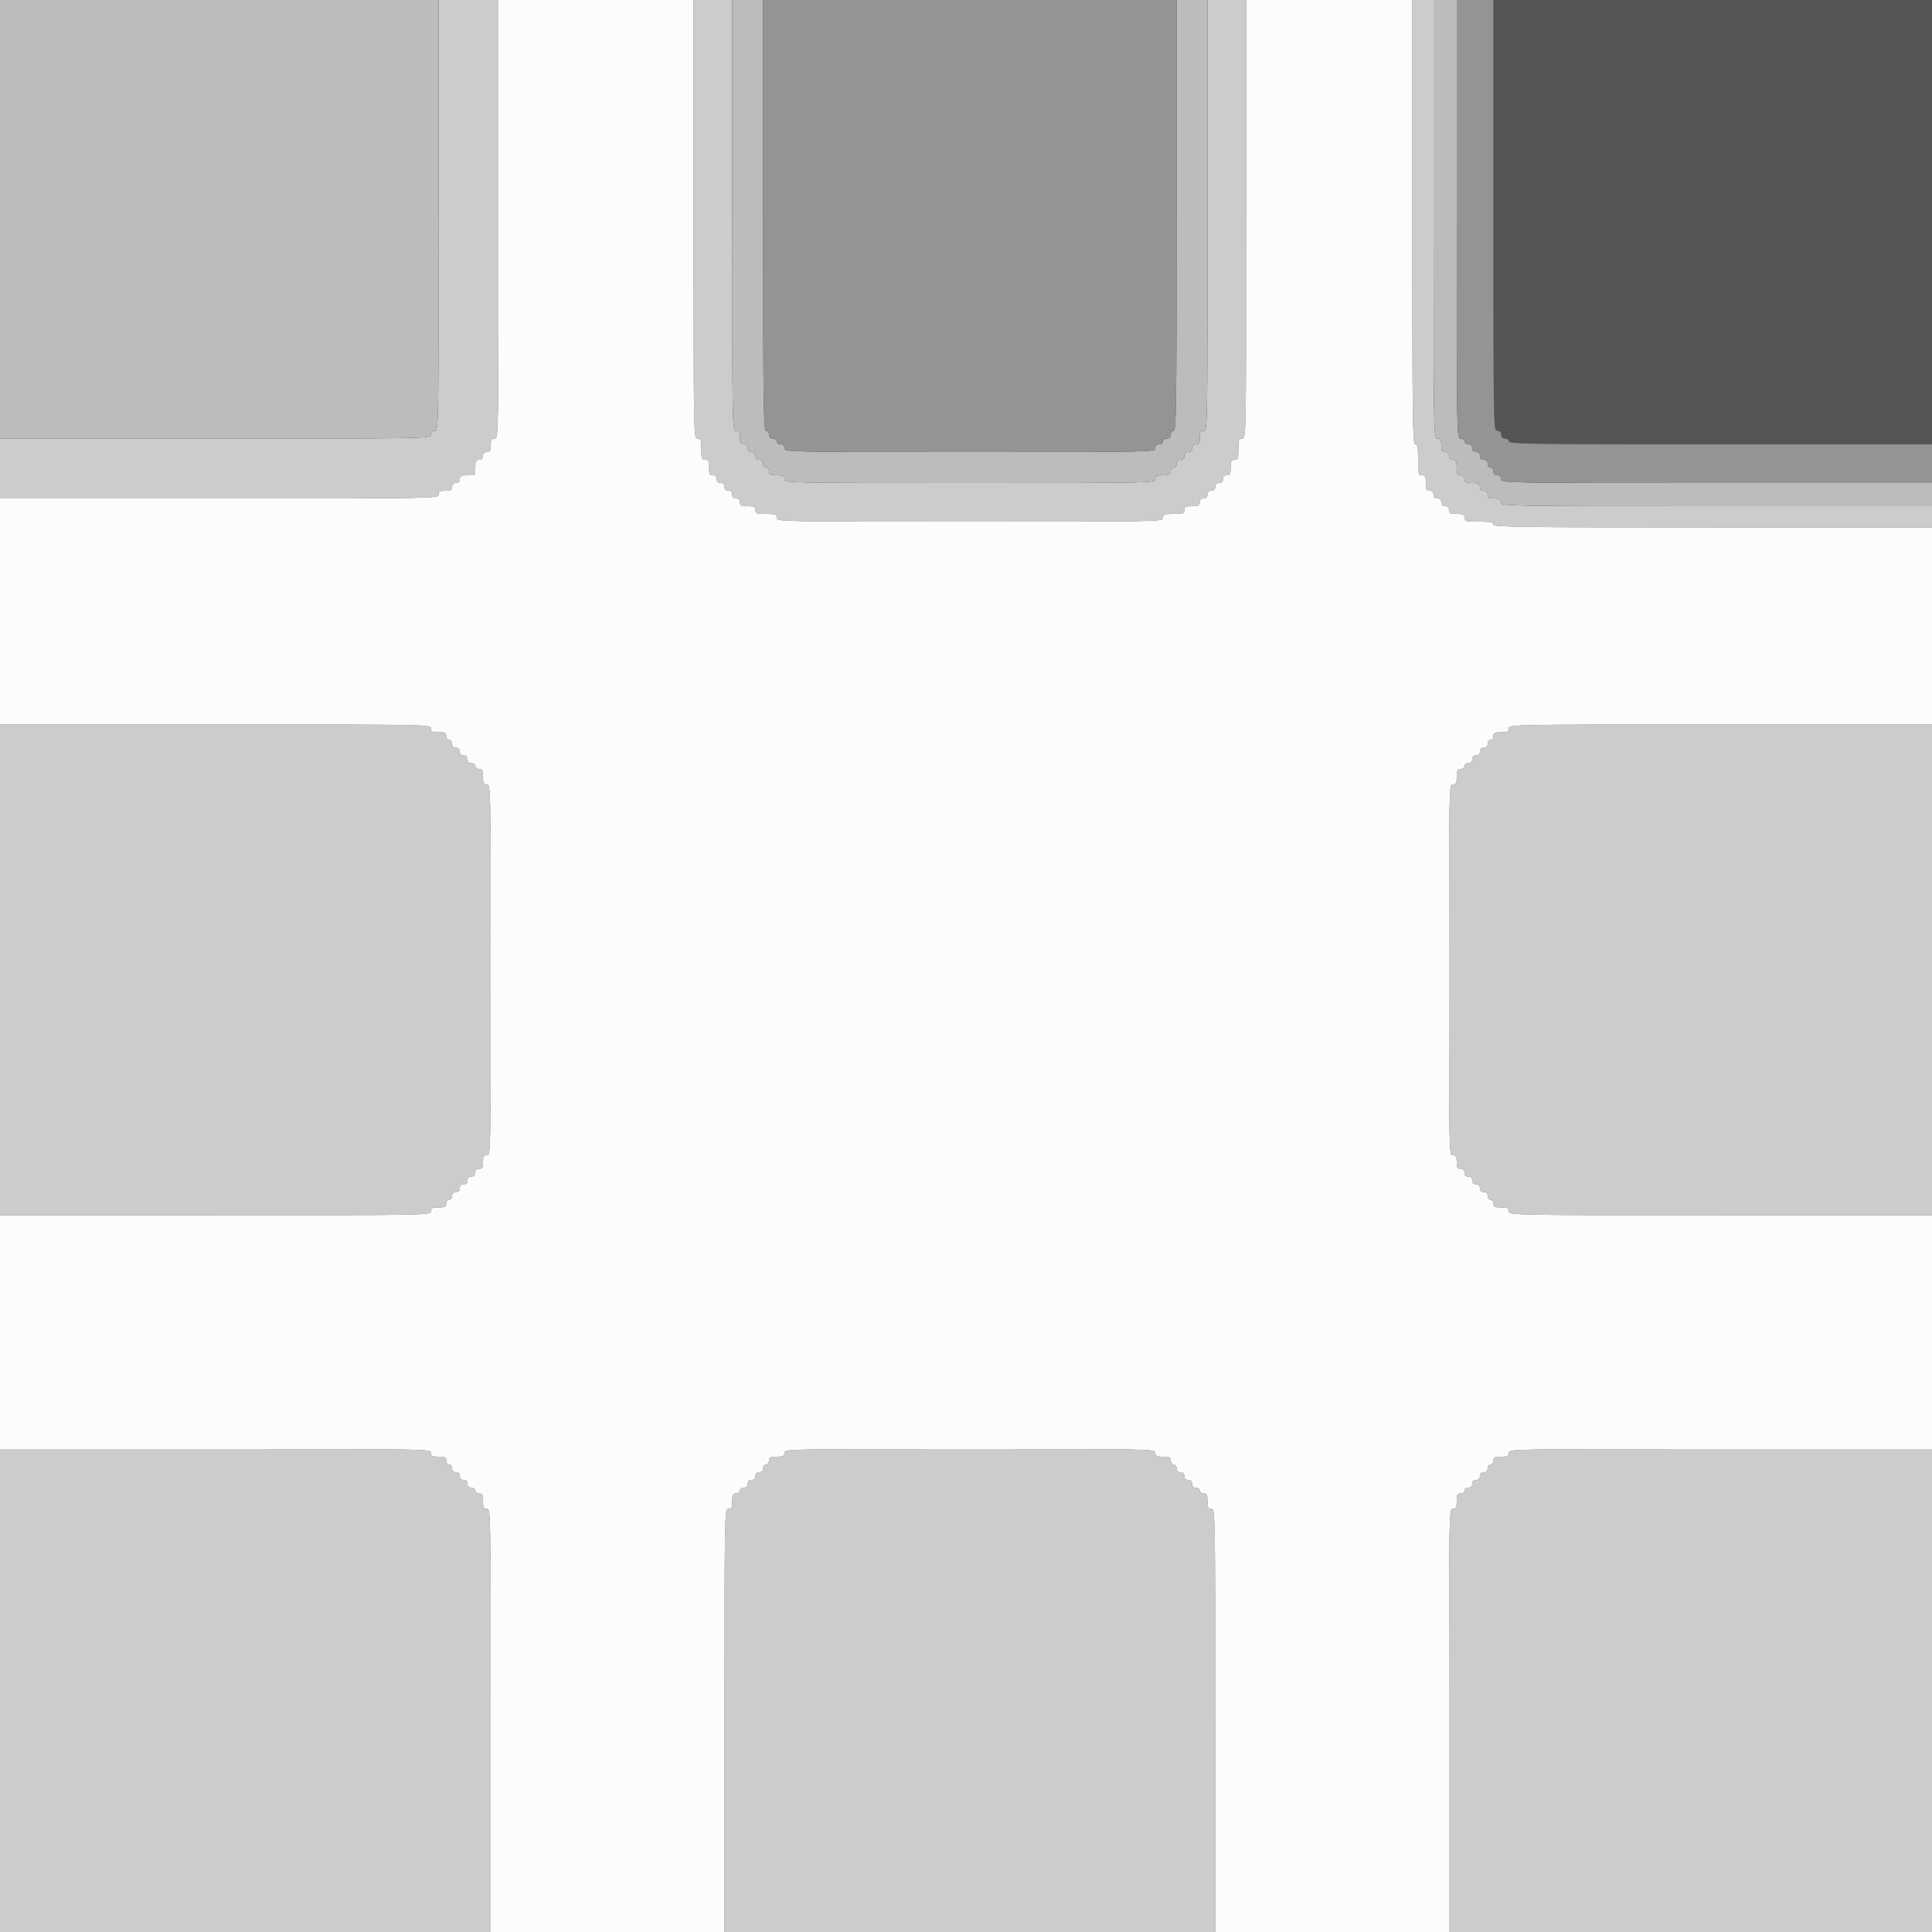 <svg id="svg" version="1.1" width="400" height="400" viewBox="0 0 400 400" xmlns="http://www.w3.org/2000/svg" xmlns:xlink="http://www.w3.org/1999/xlink" ><rect x="0" y="0" width="400" height="400" fill="#333333" stroke="none"/><g id="svgg"><path id="path0" d="M90.800 44.600 C 90.800 88.933,90.795 89.200,90.000 89.200 C 89.467 89.200,89.200 89.467,89.200 90.000 C 89.200 90.795,88.933 90.800,44.600 90.800 L 0.000 90.800 0.000 97.000 L 0.000 103.200 45.400 103.200 C 90.533 103.200,90.800 103.195,90.800 102.400 C 90.800 101.752,91.067 101.600,92.200 101.600 C 93.333 101.600,93.600 101.448,93.600 100.800 C 93.600 100.267,93.867 100.000,94.400 100.000 C 94.933 100.000,95.200 99.733,95.200 99.200 C 95.200 98.533,95.467 98.400,96.800 98.400 L 98.400 98.400 98.400 96.800 C 98.400 95.467,98.533 95.200,99.200 95.200 C 99.733 95.200,100.000 94.933,100.000 94.400 C 100.000 93.867,100.267 93.600,100.800 93.600 C 101.448 93.600,101.600 93.333,101.600 92.200 C 101.600 91.067,101.752 90.800,102.400 90.800 C 103.195 90.800,103.200 90.533,103.200 45.400 L 103.200 0.000 97.000 0.000 L 90.800 0.000 90.800 44.600 M143.600 45.400 C 143.600 90.533,143.605 90.800,144.400 90.800 C 145.103 90.800,145.200 91.067,145.200 93.000 C 145.200 94.933,145.297 95.200,146.000 95.200 C 146.667 95.200,146.800 95.467,146.800 96.800 C 146.800 98.133,146.933 98.400,147.600 98.400 C 148.133 98.400,148.400 98.667,148.400 99.200 C 148.400 99.733,148.667 100.000,149.200 100.000 C 149.733 100.000,150.000 100.267,150.000 100.800 C 150.000 101.333,150.267 101.600,150.800 101.600 C 151.333 101.600,151.600 101.867,151.600 102.400 C 151.600 102.933,151.867 103.200,152.400 103.200 C 152.933 103.200,153.200 103.467,153.200 104.000 C 153.200 104.667,153.467 104.800,154.800 104.800 C 156.133 104.800,156.400 104.933,156.400 105.600 C 156.400 106.303,156.667 106.400,158.600 106.400 C 160.533 106.400,160.800 106.497,160.800 107.200 C 160.800 107.995,161.067 108.000,200.800 108.000 C 240.533 108.000,240.800 107.995,240.800 107.200 C 240.800 106.497,241.067 106.400,243.000 106.400 C 244.933 106.400,245.200 106.303,245.200 105.600 C 245.200 104.933,245.467 104.800,246.800 104.800 C 248.133 104.800,248.400 104.667,248.400 104.000 C 248.400 103.467,248.667 103.200,249.200 103.200 C 249.733 103.200,250.000 102.933,250.000 102.400 C 250.000 101.867,250.267 101.600,250.800 101.600 C 251.333 101.600,251.600 101.333,251.600 100.800 C 251.600 100.267,251.867 100.000,252.400 100.000 C 252.933 100.000,253.200 99.733,253.200 99.200 C 253.200 98.667,253.467 98.400,254.000 98.400 C 254.667 98.400,254.800 98.133,254.800 96.800 C 254.800 95.467,254.933 95.200,255.600 95.200 C 256.303 95.200,256.400 94.933,256.400 93.000 C 256.400 91.067,256.497 90.800,257.200 90.800 C 257.995 90.800,258.000 90.533,258.000 45.400 L 258.000 0.000 254.000 0.000 L 250.000 0.000 250.000 44.600 C 250.000 88.933,249.995 89.200,249.200 89.200 C 248.552 89.200,248.400 89.467,248.400 90.600 C 248.400 91.733,248.248 92.000,247.600 92.000 C 247.067 92.000,246.800 92.267,246.800 92.800 C 246.800 93.333,246.533 93.600,246.000 93.600 C 245.467 93.600,245.200 93.867,245.200 94.400 C 245.200 94.933,244.933 95.200,244.400 95.200 C 243.867 95.200,243.600 95.467,243.600 96.000 C 243.600 96.444,243.333 96.800,243.000 96.800 C 242.667 96.800,242.400 97.156,242.400 97.600 C 242.400 98.267,242.133 98.400,240.800 98.400 C 239.467 98.400,239.200 98.533,239.200 99.200 C 239.200 99.994,238.933 100.000,200.800 100.000 C 162.667 100.000,162.400 99.994,162.400 99.200 C 162.400 98.533,162.133 98.400,160.800 98.400 C 159.467 98.400,159.200 98.267,159.200 97.600 C 159.200 97.156,158.933 96.800,158.600 96.800 C 158.267 96.800,158.000 96.444,158.000 96.000 C 158.000 95.467,157.733 95.200,157.200 95.200 C 156.667 95.200,156.400 94.933,156.400 94.400 C 156.400 93.867,156.133 93.600,155.600 93.600 C 155.067 93.600,154.800 93.333,154.800 92.800 C 154.800 92.267,154.533 92.000,154.000 92.000 C 153.352 92.000,153.200 91.733,153.200 90.600 C 153.200 89.467,153.048 89.200,152.400 89.200 C 151.605 89.200,151.600 88.933,151.600 44.600 L 151.600 0.000 147.600 0.000 L 143.600 0.000 143.600 45.400 M292.400 46.000 C 292.400 86.622,292.470 92.000,293.000 92.000 C 293.483 92.000,293.600 92.622,293.600 95.200 C 293.600 98.133,293.667 98.400,294.400 98.400 C 295.067 98.400,295.200 98.667,295.200 100.000 C 295.200 101.333,295.333 101.600,296.000 101.600 C 296.533 101.600,296.800 101.867,296.800 102.400 C 296.800 102.933,297.067 103.200,297.600 103.200 C 298.133 103.200,298.400 103.467,298.400 104.000 C 298.400 104.533,298.667 104.800,299.200 104.800 C 299.733 104.800,300.000 105.067,300.000 105.600 C 300.000 106.267,300.267 106.400,301.600 106.400 C 302.933 106.400,303.200 106.533,303.200 107.200 C 303.200 107.929,303.467 108.000,306.200 108.000 C 308.600 108.000,309.200 108.120,309.200 108.600 C 309.200 109.130,314.511 109.200,354.600 109.200 L 400.000 109.200 400.000 107.000 L 400.000 104.800 355.400 104.800 C 311.067 104.800,310.800 104.795,310.800 104.000 C 310.800 103.352,310.533 103.200,309.400 103.200 C 308.267 103.200,308.000 103.048,308.000 102.400 C 308.000 101.867,307.733 101.600,307.200 101.600 C 306.667 101.600,306.400 101.333,306.400 100.800 C 306.400 100.133,306.133 100.000,304.800 100.000 C 303.467 100.000,303.200 99.867,303.200 99.200 C 303.200 98.667,302.933 98.400,302.400 98.400 C 301.733 98.400,301.600 98.133,301.600 96.800 C 301.600 95.467,301.467 95.200,300.800 95.200 C 300.267 95.200,300.000 94.933,300.000 94.400 C 300.000 93.867,299.733 93.600,299.200 93.600 C 298.552 93.600,298.400 93.333,298.400 92.200 C 298.400 91.067,298.248 90.800,297.600 90.800 C 296.805 90.800,296.800 90.533,296.800 45.400 L 296.800 0.000 294.600 0.000 L 292.400 0.000 292.400 46.000 M0.000 200.800 L 0.000 251.600 44.600 251.600 C 88.933 251.600,89.200 251.595,89.200 250.800 C 89.200 250.133,89.467 250.000,90.800 250.000 C 92.133 250.000,92.400 249.867,92.400 249.200 C 92.400 248.756,92.667 248.400,93.000 248.400 C 93.333 248.400,93.600 248.044,93.600 247.600 C 93.600 247.067,93.867 246.800,94.400 246.800 C 94.933 246.800,95.200 246.533,95.200 246.000 C 95.200 245.467,95.467 245.200,96.000 245.200 C 96.533 245.200,96.800 244.933,96.800 244.400 C 96.800 243.867,97.067 243.600,97.600 243.600 C 98.133 243.600,98.400 243.333,98.400 242.800 C 98.400 242.267,98.667 242.000,99.200 242.000 C 99.848 242.000,100.000 241.733,100.000 240.600 C 100.000 239.467,100.152 239.200,100.800 239.200 C 101.594 239.200,101.600 238.933,101.600 200.800 C 101.600 162.667,101.594 162.400,100.800 162.400 C 100.133 162.400,100.000 162.133,100.000 160.800 C 100.000 159.467,99.867 159.200,99.200 159.200 C 98.756 159.200,98.400 158.933,98.400 158.600 C 98.400 158.267,98.044 158.000,97.600 158.000 C 97.067 158.000,96.800 157.733,96.800 157.200 C 96.800 156.667,96.533 156.400,96.000 156.400 C 95.467 156.400,95.200 156.133,95.200 155.600 C 95.200 155.067,94.933 154.800,94.400 154.800 C 93.867 154.800,93.600 154.533,93.600 154.000 C 93.600 153.556,93.333 153.200,93.000 153.200 C 92.667 153.200,92.400 152.844,92.400 152.400 C 92.400 151.733,92.133 151.600,90.800 151.600 C 89.467 151.600,89.200 151.467,89.200 150.800 C 89.200 150.005,88.933 150.000,44.600 150.000 L 0.000 150.000 0.000 200.800 M312.400 150.800 C 312.400 151.467,312.133 151.600,310.800 151.600 C 309.467 151.600,309.200 151.733,309.200 152.400 C 309.200 152.844,308.933 153.200,308.600 153.200 C 308.267 153.200,308.000 153.556,308.000 154.000 C 308.000 154.533,307.733 154.800,307.200 154.800 C 306.667 154.800,306.400 155.067,306.400 155.600 C 306.400 156.133,306.133 156.400,305.600 156.400 C 305.067 156.400,304.800 156.667,304.800 157.200 C 304.800 157.733,304.533 158.000,304.000 158.000 C 303.556 158.000,303.200 158.267,303.200 158.600 C 303.200 158.933,302.844 159.200,302.400 159.200 C 301.733 159.200,301.600 159.467,301.600 160.800 C 301.600 162.133,301.467 162.400,300.800 162.400 C 300.006 162.400,300.000 162.667,300.000 200.800 C 300.000 238.933,300.006 239.200,300.800 239.200 C 301.448 239.200,301.600 239.467,301.600 240.600 C 301.600 241.733,301.752 242.000,302.400 242.000 C 302.933 242.000,303.200 242.267,303.200 242.800 C 303.200 243.333,303.467 243.600,304.000 243.600 C 304.533 243.600,304.800 243.867,304.800 244.400 C 304.800 244.933,305.067 245.200,305.600 245.200 C 306.133 245.200,306.400 245.467,306.400 246.000 C 306.400 246.533,306.667 246.800,307.200 246.800 C 307.733 246.800,308.000 247.067,308.000 247.600 C 308.000 248.044,308.267 248.400,308.600 248.400 C 308.933 248.400,309.200 248.756,309.200 249.200 C 309.200 249.867,309.467 250.000,310.800 250.000 C 312.133 250.000,312.400 250.133,312.400 250.800 C 312.400 251.595,312.667 251.600,356.200 251.600 L 400.000 251.600 400.000 200.800 L 400.000 150.000 356.200 150.000 C 312.667 150.000,312.400 150.005,312.400 150.800 M0.000 350.000 L 0.000 400.000 50.800 400.000 L 101.600 400.000 101.600 356.200 C 101.600 312.667,101.595 312.400,100.800 312.400 C 100.133 312.400,100.000 312.133,100.000 310.800 C 100.000 309.467,99.867 309.200,99.200 309.200 C 98.756 309.200,98.400 308.933,98.400 308.600 C 98.400 308.267,98.044 308.000,97.600 308.000 C 97.067 308.000,96.800 307.733,96.800 307.200 C 96.800 306.667,96.533 306.400,96.000 306.400 C 95.467 306.400,95.200 306.133,95.200 305.600 C 95.200 305.067,94.933 304.800,94.400 304.800 C 93.867 304.800,93.600 304.533,93.600 304.000 C 93.600 303.556,93.333 303.200,93.000 303.200 C 92.667 303.200,92.400 302.844,92.400 302.400 C 92.400 301.733,92.133 301.600,90.800 301.600 C 89.467 301.600,89.200 301.467,89.200 300.800 C 89.200 300.005,88.933 300.000,44.600 300.000 L 0.000 300.000 0.000 350.000 M162.400 300.800 C 162.400 301.467,162.133 301.600,160.800 301.600 C 159.467 301.600,159.200 301.733,159.200 302.400 C 159.200 302.844,158.933 303.200,158.600 303.200 C 158.267 303.200,158.000 303.556,158.000 304.000 C 158.000 304.533,157.733 304.800,157.200 304.800 C 156.667 304.800,156.400 305.067,156.400 305.600 C 156.400 306.133,156.133 306.400,155.600 306.400 C 155.067 306.400,154.800 306.667,154.800 307.200 C 154.800 307.733,154.533 308.000,154.000 308.000 C 153.556 308.000,153.200 308.267,153.200 308.600 C 153.200 308.933,152.844 309.200,152.400 309.200 C 151.733 309.200,151.600 309.467,151.600 310.800 C 151.600 312.133,151.467 312.400,150.800 312.400 C 150.005 312.400,150.000 312.667,150.000 356.200 L 150.000 400.000 200.800 400.000 L 251.600 400.000 251.600 356.200 C 251.600 312.667,251.595 312.400,250.800 312.400 C 250.133 312.400,250.000 312.133,250.000 310.800 C 250.000 309.467,249.867 309.200,249.200 309.200 C 248.756 309.200,248.400 308.933,248.400 308.600 C 248.400 308.267,248.044 308.000,247.600 308.000 C 247.067 308.000,246.800 307.733,246.800 307.200 C 246.800 306.667,246.533 306.400,246.000 306.400 C 245.467 306.400,245.200 306.133,245.200 305.600 C 245.200 305.067,244.933 304.800,244.400 304.800 C 243.867 304.800,243.600 304.533,243.600 304.000 C 243.600 303.556,243.333 303.200,243.000 303.200 C 242.667 303.200,242.400 302.844,242.400 302.400 C 242.400 301.733,242.133 301.600,240.800 301.600 C 239.467 301.600,239.200 301.467,239.200 300.800 C 239.200 300.006,238.933 300.000,200.800 300.000 C 162.667 300.000,162.400 300.006,162.400 300.800 M312.400 300.800 C 312.400 301.467,312.133 301.600,310.800 301.600 C 309.467 301.600,309.200 301.733,309.200 302.400 C 309.200 302.844,308.933 303.200,308.600 303.200 C 308.267 303.200,308.000 303.556,308.000 304.000 C 308.000 304.533,307.733 304.800,307.200 304.800 C 306.667 304.800,306.400 305.067,306.400 305.600 C 306.400 306.133,306.133 306.400,305.600 306.400 C 305.067 306.400,304.800 306.667,304.800 307.200 C 304.800 307.733,304.533 308.000,304.000 308.000 C 303.556 308.000,303.200 308.267,303.200 308.600 C 303.200 308.933,302.844 309.200,302.400 309.200 C 301.733 309.200,301.600 309.467,301.600 310.800 C 301.600 312.133,301.467 312.400,300.800 312.400 C 300.005 312.400,300.000 312.667,300.000 356.200 L 300.000 400.000 350.000 400.000 L 400.000 400.000 400.000 350.000 L 400.000 300.000 356.200 300.000 C 312.667 300.000,312.400 300.005,312.400 300.800 " stroke="none" fill="#cccccc" fill-rule="evenodd"></path><path id="path1" d="M103.200 45.400 C 103.200 90.533,103.195 90.800,102.400 90.800 C 101.752 90.800,101.600 91.067,101.600 92.200 C 101.600 93.333,101.448 93.600,100.800 93.600 C 100.267 93.600,100.000 93.867,100.000 94.400 C 100.000 94.933,99.733 95.200,99.200 95.200 C 98.533 95.200,98.400 95.467,98.400 96.800 L 98.400 98.400 96.800 98.400 C 95.467 98.400,95.200 98.533,95.200 99.200 C 95.200 99.733,94.933 100.000,94.400 100.000 C 93.867 100.000,93.600 100.267,93.600 100.800 C 93.600 101.448,93.333 101.600,92.200 101.600 C 91.067 101.600,90.800 101.752,90.800 102.400 C 90.800 103.195,90.533 103.200,45.400 103.200 L 0.000 103.200 0.000 126.600 L 0.000 150.000 44.600 150.000 C 88.933 150.000,89.200 150.005,89.200 150.800 C 89.200 151.467,89.467 151.600,90.800 151.600 C 92.133 151.600,92.400 151.733,92.400 152.400 C 92.400 152.844,92.667 153.200,93.000 153.200 C 93.333 153.200,93.600 153.556,93.600 154.000 C 93.600 154.533,93.867 154.800,94.400 154.800 C 94.933 154.800,95.200 155.067,95.200 155.600 C 95.200 156.133,95.467 156.400,96.000 156.400 C 96.533 156.400,96.800 156.667,96.800 157.200 C 96.800 157.733,97.067 158.000,97.600 158.000 C 98.044 158.000,98.400 158.267,98.400 158.600 C 98.400 158.933,98.756 159.200,99.200 159.200 C 99.867 159.200,100.000 159.467,100.000 160.800 C 100.000 162.133,100.133 162.400,100.800 162.400 C 101.594 162.400,101.600 162.667,101.600 200.800 C 101.600 238.933,101.594 239.200,100.800 239.200 C 100.152 239.200,100.000 239.467,100.000 240.600 C 100.000 241.733,99.848 242.000,99.200 242.000 C 98.667 242.000,98.400 242.267,98.400 242.800 C 98.400 243.333,98.133 243.600,97.600 243.600 C 97.067 243.600,96.800 243.867,96.800 244.400 C 96.800 244.933,96.533 245.200,96.000 245.200 C 95.467 245.200,95.200 245.467,95.200 246.000 C 95.200 246.533,94.933 246.800,94.400 246.800 C 93.867 246.800,93.600 247.067,93.600 247.600 C 93.600 248.044,93.333 248.400,93.000 248.400 C 92.667 248.400,92.400 248.756,92.400 249.200 C 92.400 249.867,92.133 250.000,90.800 250.000 C 89.467 250.000,89.200 250.133,89.200 250.800 C 89.200 251.595,88.933 251.600,44.600 251.600 L 0.000 251.600 0.000 275.800 L 0.000 300.000 44.600 300.000 C 88.933 300.000,89.200 300.005,89.200 300.800 C 89.200 301.467,89.467 301.600,90.800 301.600 C 92.133 301.600,92.400 301.733,92.400 302.400 C 92.400 302.844,92.667 303.200,93.000 303.200 C 93.333 303.200,93.600 303.556,93.600 304.000 C 93.600 304.533,93.867 304.800,94.400 304.800 C 94.933 304.800,95.200 305.067,95.200 305.600 C 95.200 306.133,95.467 306.400,96.000 306.400 C 96.533 306.400,96.800 306.667,96.800 307.200 C 96.800 307.733,97.067 308.000,97.600 308.000 C 98.044 308.000,98.400 308.267,98.400 308.600 C 98.400 308.933,98.756 309.200,99.200 309.200 C 99.867 309.200,100.000 309.467,100.000 310.800 C 100.000 312.133,100.133 312.400,100.800 312.400 C 101.595 312.400,101.600 312.667,101.600 356.200 L 101.600 400.000 125.800 400.000 L 150.000 400.000 150.000 356.200 C 150.000 312.667,150.005 312.400,150.800 312.400 C 151.467 312.400,151.600 312.133,151.600 310.800 C 151.600 309.467,151.733 309.200,152.400 309.200 C 152.844 309.200,153.200 308.933,153.200 308.600 C 153.200 308.267,153.556 308.000,154.000 308.000 C 154.533 308.000,154.800 307.733,154.800 307.200 C 154.800 306.667,155.067 306.400,155.600 306.400 C 156.133 306.400,156.400 306.133,156.400 305.600 C 156.400 305.067,156.667 304.800,157.200 304.800 C 157.733 304.800,158.000 304.533,158.000 304.000 C 158.000 303.556,158.267 303.200,158.600 303.200 C 158.933 303.200,159.200 302.844,159.200 302.400 C 159.200 301.733,159.467 301.600,160.800 301.600 C 162.133 301.600,162.400 301.467,162.400 300.800 C 162.400 300.006,162.667 300.000,200.800 300.000 C 238.933 300.000,239.200 300.006,239.200 300.800 C 239.200 301.467,239.467 301.600,240.800 301.600 C 242.133 301.600,242.400 301.733,242.400 302.400 C 242.400 302.844,242.667 303.200,243.000 303.200 C 243.333 303.200,243.600 303.556,243.600 304.000 C 243.600 304.533,243.867 304.800,244.400 304.800 C 244.933 304.800,245.200 305.067,245.200 305.600 C 245.200 306.133,245.467 306.400,246.000 306.400 C 246.533 306.400,246.800 306.667,246.800 307.200 C 246.800 307.733,247.067 308.000,247.600 308.000 C 248.044 308.000,248.400 308.267,248.400 308.600 C 248.400 308.933,248.756 309.200,249.200 309.200 C 249.867 309.200,250.000 309.467,250.000 310.800 C 250.000 312.133,250.133 312.400,250.800 312.400 C 251.595 312.400,251.600 312.667,251.600 356.200 L 251.600 400.000 275.800 400.000 L 300.000 400.000 300.000 356.200 C 300.000 312.667,300.005 312.400,300.800 312.400 C 301.467 312.400,301.600 312.133,301.600 310.800 C 301.600 309.467,301.733 309.200,302.400 309.200 C 302.844 309.200,303.200 308.933,303.200 308.600 C 303.200 308.267,303.556 308.000,304.000 308.000 C 304.533 308.000,304.800 307.733,304.800 307.200 C 304.800 306.667,305.067 306.400,305.600 306.400 C 306.133 306.400,306.400 306.133,306.400 305.600 C 306.400 305.067,306.667 304.800,307.200 304.800 C 307.733 304.800,308.000 304.533,308.000 304.000 C 308.000 303.556,308.267 303.200,308.600 303.200 C 308.933 303.200,309.200 302.844,309.200 302.400 C 309.200 301.733,309.467 301.600,310.800 301.600 C 312.133 301.600,312.400 301.467,312.400 300.800 C 312.400 300.005,312.667 300.000,356.200 300.000 L 400.000 300.000 400.000 275.800 L 400.000 251.600 356.200 251.600 C 312.667 251.600,312.400 251.595,312.400 250.800 C 312.400 250.133,312.133 250.000,310.800 250.000 C 309.467 250.000,309.200 249.867,309.200 249.200 C 309.200 248.756,308.933 248.400,308.600 248.400 C 308.267 248.400,308.000 248.044,308.000 247.600 C 308.000 247.067,307.733 246.800,307.200 246.800 C 306.667 246.800,306.400 246.533,306.400 246.000 C 306.400 245.467,306.133 245.200,305.600 245.200 C 305.067 245.200,304.800 244.933,304.800 244.400 C 304.800 243.867,304.533 243.600,304.000 243.600 C 303.467 243.600,303.200 243.333,303.200 242.800 C 303.200 242.267,302.933 242.000,302.400 242.000 C 301.752 242.000,301.600 241.733,301.600 240.600 C 301.600 239.467,301.448 239.200,300.800 239.200 C 300.006 239.200,300.000 238.933,300.000 200.800 C 300.000 162.667,300.006 162.400,300.800 162.400 C 301.467 162.400,301.600 162.133,301.600 160.800 C 301.600 159.467,301.733 159.200,302.400 159.200 C 302.844 159.200,303.200 158.933,303.200 158.600 C 303.200 158.267,303.556 158.000,304.000 158.000 C 304.533 158.000,304.800 157.733,304.800 157.200 C 304.800 156.667,305.067 156.400,305.600 156.400 C 306.133 156.400,306.400 156.133,306.400 155.600 C 306.400 155.067,306.667 154.800,307.200 154.800 C 307.733 154.800,308.000 154.533,308.000 154.000 C 308.000 153.556,308.267 153.200,308.600 153.200 C 308.933 153.200,309.200 152.844,309.200 152.400 C 309.200 151.733,309.467 151.600,310.800 151.600 C 312.133 151.600,312.400 151.467,312.400 150.800 C 312.400 150.005,312.667 150.000,356.200 150.000 L 400.000 150.000 400.000 129.600 L 400.000 109.200 354.600 109.200 C 314.511 109.200,309.200 109.130,309.200 108.600 C 309.200 108.120,308.600 108.000,306.200 108.000 C 303.467 108.000,303.200 107.929,303.200 107.200 C 303.200 106.533,302.933 106.400,301.600 106.400 C 300.267 106.400,300.000 106.267,300.000 105.600 C 300.000 105.067,299.733 104.800,299.200 104.800 C 298.667 104.800,298.400 104.533,298.400 104.000 C 298.400 103.467,298.133 103.200,297.600 103.200 C 297.067 103.200,296.800 102.933,296.800 102.400 C 296.800 101.867,296.533 101.600,296.000 101.600 C 295.333 101.600,295.200 101.333,295.200 100.000 C 295.200 98.667,295.067 98.400,294.400 98.400 C 293.667 98.400,293.600 98.133,293.600 95.200 C 293.600 92.622,293.483 92.000,293.000 92.000 C 292.470 92.000,292.400 86.622,292.400 46.000 L 292.400 0.000 275.200 0.000 L 258.000 0.000 258.000 45.400 C 258.000 90.533,257.995 90.800,257.200 90.800 C 256.497 90.800,256.400 91.067,256.400 93.000 C 256.400 94.933,256.303 95.200,255.600 95.200 C 254.933 95.200,254.800 95.467,254.800 96.800 C 254.800 98.133,254.667 98.400,254.000 98.400 C 253.467 98.400,253.200 98.667,253.200 99.200 C 253.200 99.733,252.933 100.000,252.400 100.000 C 251.867 100.000,251.600 100.267,251.600 100.800 C 251.600 101.333,251.333 101.600,250.800 101.600 C 250.267 101.600,250.000 101.867,250.000 102.400 C 250.000 102.933,249.733 103.200,249.200 103.200 C 248.667 103.200,248.400 103.467,248.400 104.000 C 248.400 104.667,248.133 104.800,246.800 104.800 C 245.467 104.800,245.200 104.933,245.200 105.600 C 245.200 106.303,244.933 106.400,243.000 106.400 C 241.067 106.400,240.800 106.497,240.800 107.200 C 240.800 107.995,240.533 108.000,200.800 108.000 C 161.067 108.000,160.800 107.995,160.800 107.200 C 160.800 106.497,160.533 106.400,158.600 106.400 C 156.667 106.400,156.400 106.303,156.400 105.600 C 156.400 104.933,156.133 104.800,154.800 104.800 C 153.467 104.800,153.200 104.667,153.200 104.000 C 153.200 103.467,152.933 103.200,152.400 103.200 C 151.867 103.200,151.600 102.933,151.600 102.400 C 151.600 101.867,151.333 101.600,150.800 101.600 C 150.267 101.600,150.000 101.333,150.000 100.800 C 150.000 100.267,149.733 100.000,149.200 100.000 C 148.667 100.000,148.400 99.733,148.400 99.200 C 148.400 98.667,148.133 98.400,147.600 98.400 C 146.933 98.400,146.800 98.133,146.800 96.800 C 146.800 95.467,146.667 95.200,146.000 95.200 C 145.297 95.200,145.200 94.933,145.200 93.000 C 145.200 91.067,145.103 90.800,144.400 90.800 C 143.605 90.800,143.600 90.533,143.600 45.400 L 143.600 0.000 123.400 0.000 L 103.200 0.000 103.200 45.400 " stroke="none" fill="#fcfcfc" fill-rule="evenodd"></path><path id="path2" d="M0.000 45.400 L 0.000 90.800 44.600 90.800 C 88.933 90.800,89.200 90.795,89.200 90.000 C 89.200 89.467,89.467 89.200,90.000 89.200 C 90.795 89.200,90.800 88.933,90.800 44.600 L 90.800 0.000 45.400 0.000 L 0.000 0.000 0.000 45.400 M151.600 44.600 C 151.600 88.933,151.605 89.200,152.400 89.200 C 153.048 89.200,153.200 89.467,153.200 90.600 C 153.200 91.733,153.352 92.000,154.000 92.000 C 154.533 92.000,154.800 92.267,154.800 92.800 C 154.800 93.333,155.067 93.600,155.600 93.600 C 156.133 93.600,156.400 93.867,156.400 94.400 C 156.400 94.933,156.667 95.200,157.200 95.200 C 157.733 95.200,158.000 95.467,158.000 96.000 C 158.000 96.444,158.267 96.800,158.600 96.800 C 158.933 96.800,159.200 97.156,159.200 97.600 C 159.200 98.267,159.467 98.400,160.800 98.400 C 162.133 98.400,162.400 98.533,162.400 99.200 C 162.400 99.994,162.667 100.000,200.800 100.000 C 238.933 100.000,239.200 99.994,239.200 99.200 C 239.200 98.533,239.467 98.400,240.800 98.400 C 242.133 98.400,242.400 98.267,242.400 97.600 C 242.400 97.156,242.667 96.800,243.000 96.800 C 243.333 96.800,243.600 96.444,243.600 96.000 C 243.600 95.467,243.867 95.200,244.400 95.200 C 244.933 95.200,245.200 94.933,245.200 94.400 C 245.200 93.867,245.467 93.600,246.000 93.600 C 246.533 93.600,246.800 93.333,246.800 92.800 C 246.800 92.267,247.067 92.000,247.600 92.000 C 248.248 92.000,248.400 91.733,248.400 90.600 C 248.400 89.467,248.552 89.200,249.200 89.200 C 249.995 89.200,250.000 88.933,250.000 44.600 L 250.000 0.000 246.800 0.000 L 243.600 0.000 243.600 44.600 C 243.600 83.978,243.530 89.200,243.000 89.200 C 242.667 89.200,242.400 89.556,242.400 90.000 C 242.400 90.533,242.133 90.800,241.600 90.800 C 241.156 90.800,240.800 91.067,240.800 91.400 C 240.800 91.733,240.444 92.000,240.000 92.000 C 239.467 92.000,239.200 92.267,239.200 92.800 C 239.200 93.594,238.933 93.600,200.800 93.600 C 162.667 93.600,162.400 93.594,162.400 92.800 C 162.400 92.267,162.133 92.000,161.600 92.000 C 161.156 92.000,160.800 91.733,160.800 91.400 C 160.800 91.067,160.444 90.800,160.000 90.800 C 159.467 90.800,159.200 90.533,159.200 90.000 C 159.200 89.556,158.933 89.200,158.600 89.200 C 158.070 89.200,158.000 83.978,158.000 44.600 L 158.000 0.000 154.800 0.000 L 151.600 0.000 151.600 44.600 M296.800 45.400 C 296.800 90.533,296.805 90.800,297.600 90.800 C 298.248 90.800,298.400 91.067,298.400 92.200 C 298.400 93.333,298.552 93.600,299.200 93.600 C 299.733 93.600,300.000 93.867,300.000 94.400 C 300.000 94.933,300.267 95.200,300.800 95.200 C 301.467 95.200,301.600 95.467,301.600 96.800 C 301.600 98.133,301.733 98.400,302.400 98.400 C 302.933 98.400,303.200 98.667,303.200 99.200 C 303.200 99.867,303.467 100.000,304.800 100.000 C 306.133 100.000,306.400 100.133,306.400 100.800 C 306.400 101.333,306.667 101.600,307.200 101.600 C 307.733 101.600,308.000 101.867,308.000 102.400 C 308.000 103.048,308.267 103.200,309.400 103.200 C 310.533 103.200,310.800 103.352,310.800 104.000 C 310.800 104.795,311.067 104.800,355.400 104.800 L 400.000 104.800 400.000 102.400 L 400.000 100.000 355.400 100.000 C 311.067 100.000,310.800 99.995,310.800 99.200 C 310.800 98.667,310.533 98.400,310.000 98.400 C 309.467 98.400,309.200 98.133,309.200 97.600 C 309.200 97.156,308.933 96.800,308.600 96.800 C 308.267 96.800,308.000 96.444,308.000 96.000 C 308.000 95.467,307.733 95.200,307.200 95.200 C 306.667 95.200,306.400 94.933,306.400 94.400 C 306.400 93.867,306.133 93.600,305.600 93.600 C 305.067 93.600,304.800 93.333,304.800 92.800 C 304.800 92.267,304.533 92.000,304.000 92.000 C 303.556 92.000,303.200 91.733,303.200 91.400 C 303.200 91.067,302.844 90.800,302.400 90.800 C 301.605 90.800,301.600 90.533,301.600 45.400 L 301.600 0.000 299.200 0.000 L 296.800 0.000 296.800 45.400 " stroke="none" fill="#bcbcbc" fill-rule="evenodd"></path><path id="path3" d="M309.200 44.600 C 309.200 88.933,309.205 89.200,310.000 89.200 C 310.533 89.200,310.800 89.467,310.800 90.000 C 310.800 90.533,311.067 90.800,311.600 90.800 C 312.044 90.800,312.400 91.067,312.400 91.400 C 312.400 91.930,317.533 92.000,356.200 92.000 L 400.000 92.000 400.000 46.000 L 400.000 0.000 354.600 0.000 L 309.200 0.000 309.200 44.600 " stroke="none" fill="#545454" fill-rule="evenodd"></path><path id="path4" d="M158.000 44.600 C 158.000 83.978,158.070 89.200,158.600 89.200 C 158.933 89.200,159.200 89.556,159.200 90.000 C 159.200 90.533,159.467 90.800,160.000 90.800 C 160.444 90.800,160.800 91.067,160.800 91.400 C 160.800 91.733,161.156 92.000,161.600 92.000 C 162.133 92.000,162.400 92.267,162.400 92.800 C 162.400 93.594,162.667 93.600,200.800 93.600 C 238.933 93.600,239.200 93.594,239.200 92.800 C 239.200 92.267,239.467 92.000,240.000 92.000 C 240.444 92.000,240.800 91.733,240.800 91.400 C 240.800 91.067,241.156 90.800,241.600 90.800 C 242.133 90.800,242.400 90.533,242.400 90.000 C 242.400 89.556,242.667 89.200,243.000 89.200 C 243.530 89.200,243.600 83.978,243.600 44.600 L 243.600 0.000 200.800 0.000 L 158.000 0.000 158.000 44.600 M301.600 45.400 C 301.600 90.533,301.605 90.800,302.400 90.800 C 302.844 90.800,303.200 91.067,303.200 91.400 C 303.200 91.733,303.556 92.000,304.000 92.000 C 304.533 92.000,304.800 92.267,304.800 92.800 C 304.800 93.333,305.067 93.600,305.600 93.600 C 306.133 93.600,306.400 93.867,306.400 94.400 C 306.400 94.933,306.667 95.200,307.200 95.200 C 307.733 95.200,308.000 95.467,308.000 96.000 C 308.000 96.444,308.267 96.800,308.600 96.800 C 308.933 96.800,309.200 97.156,309.200 97.600 C 309.200 98.133,309.467 98.400,310.000 98.400 C 310.533 98.400,310.800 98.667,310.800 99.200 C 310.800 99.995,311.067 100.000,355.400 100.000 L 400.000 100.000 400.000 96.000 L 400.000 92.000 356.200 92.000 C 317.533 92.000,312.400 91.930,312.400 91.400 C 312.400 91.067,312.044 90.800,311.600 90.800 C 311.067 90.800,310.800 90.533,310.800 90.000 C 310.800 89.467,310.533 89.200,310.000 89.200 C 309.205 89.200,309.200 88.933,309.200 44.600 L 309.200 0.000 305.400 0.000 L 301.600 0.000 301.600 45.400 " stroke="none" fill="#949494" fill-rule="evenodd"></path></g></svg>